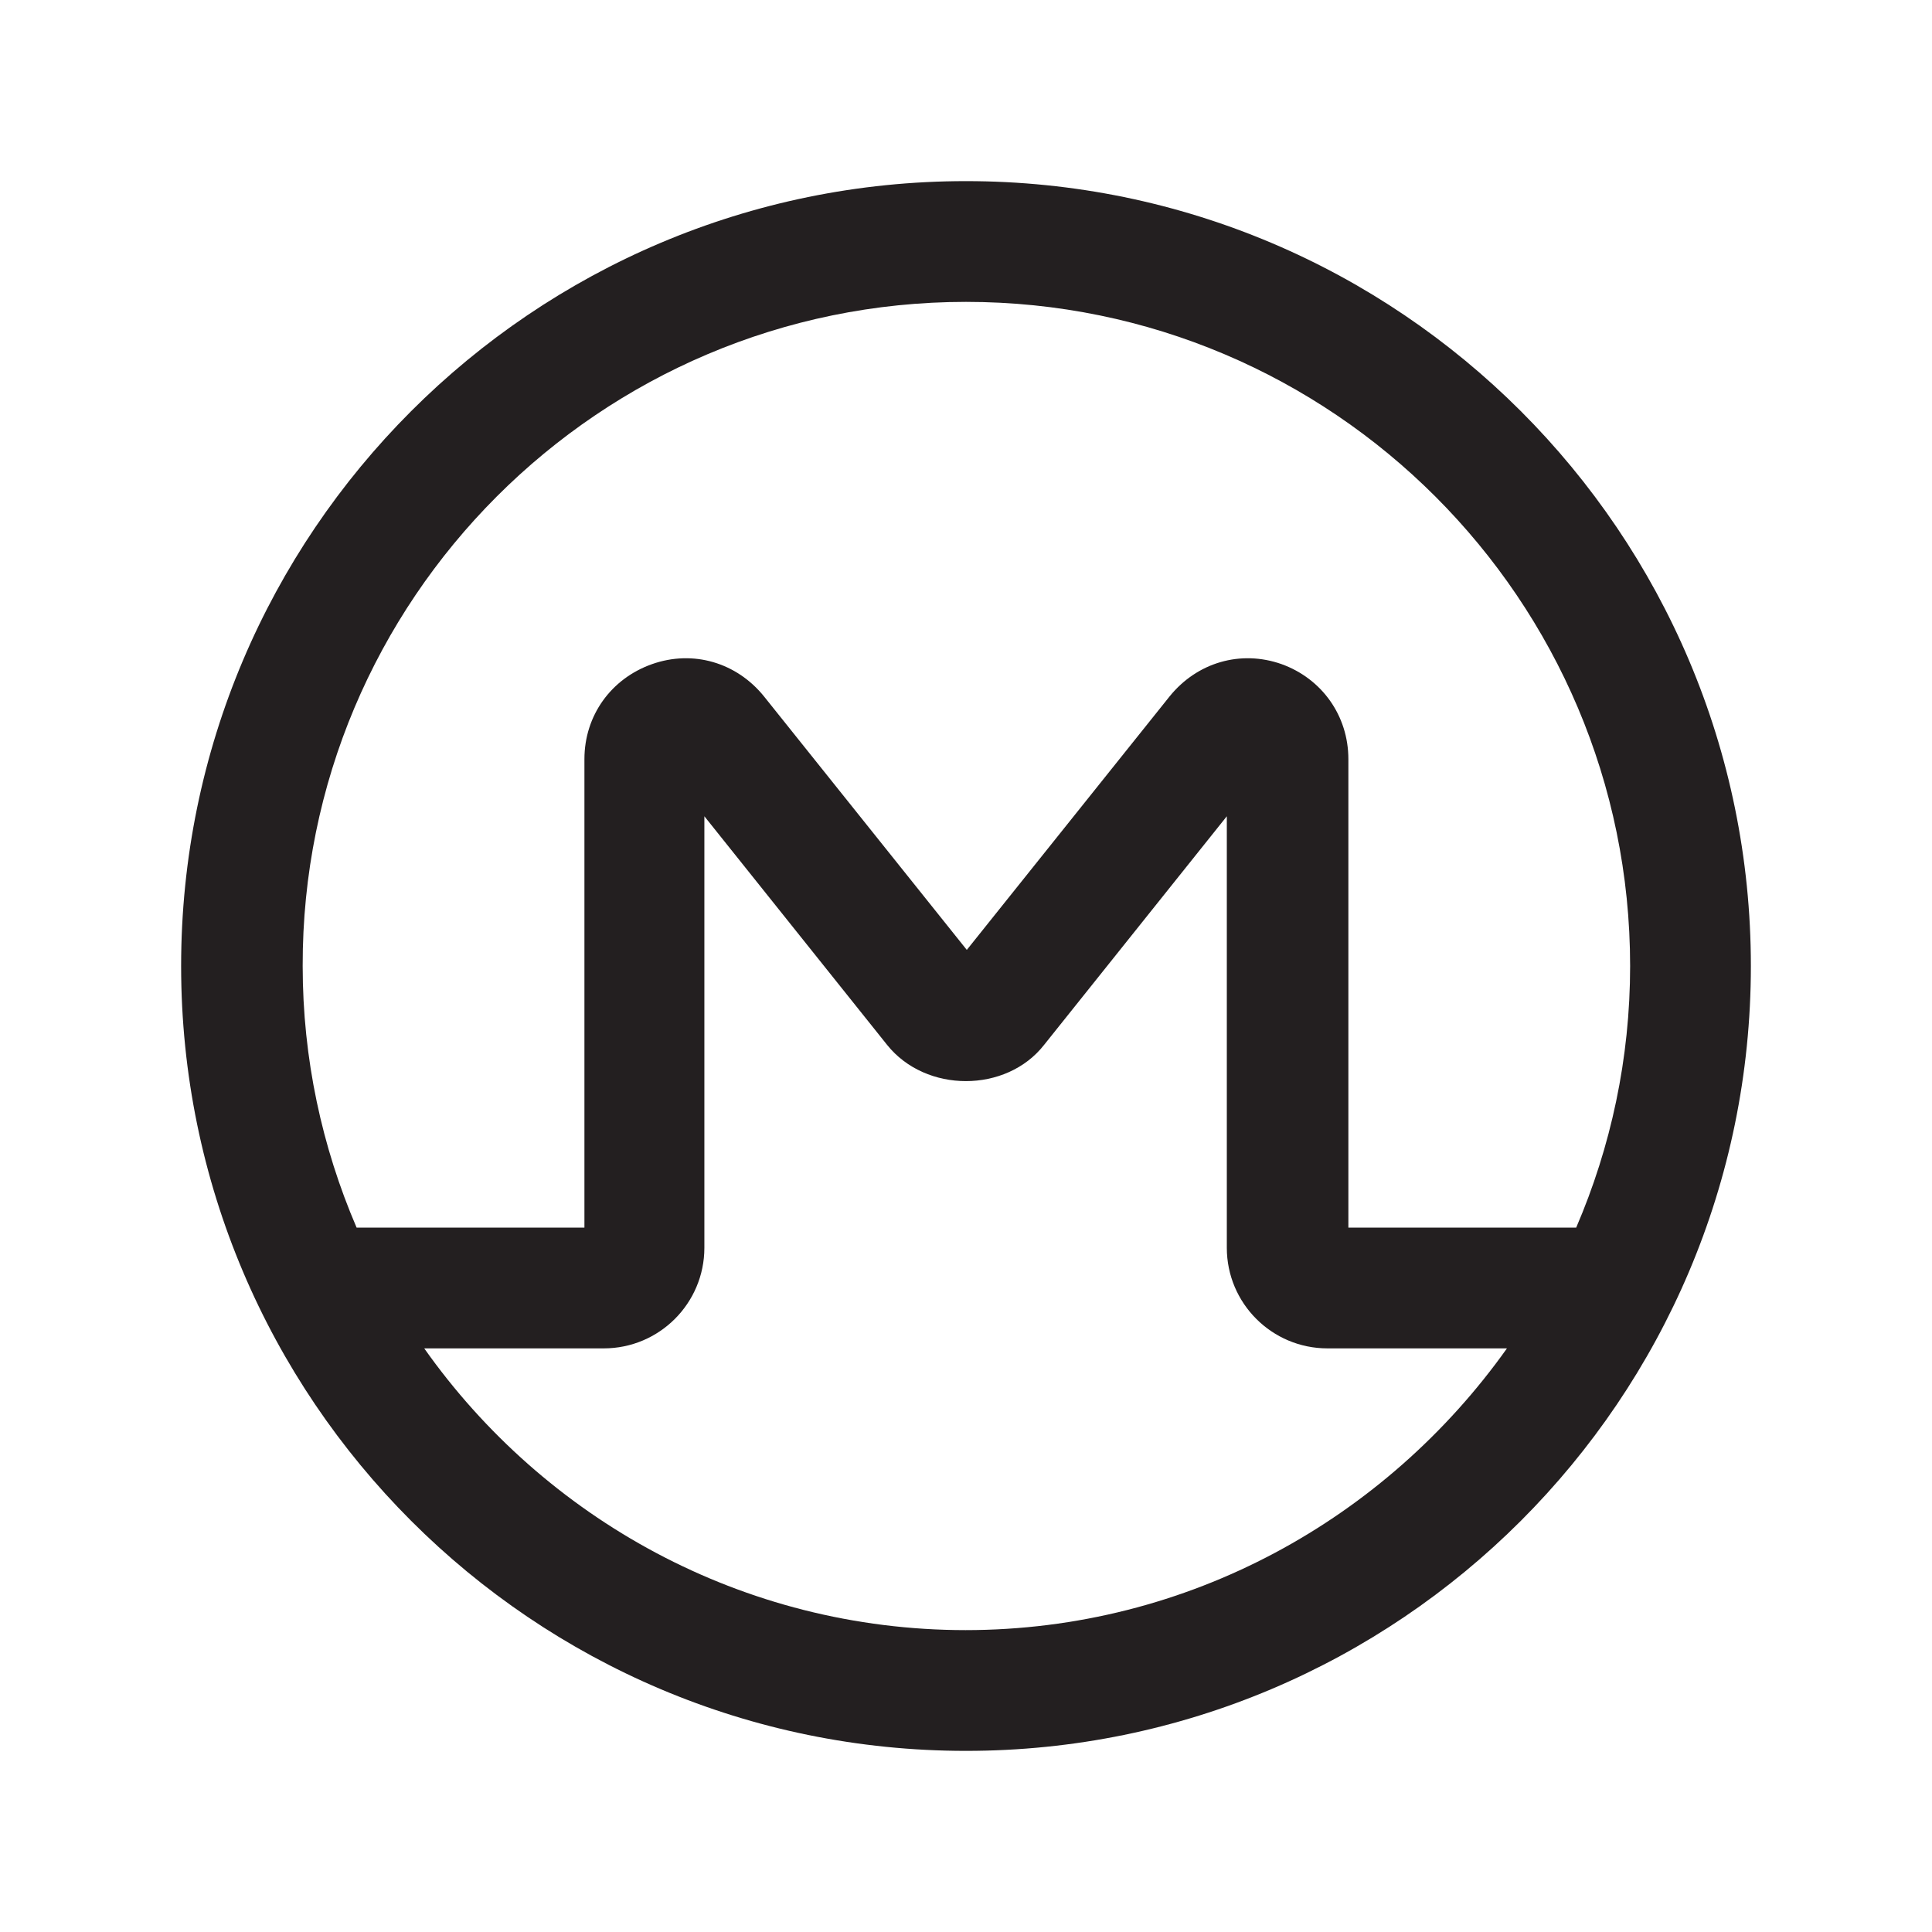 <?xml version="1.0" encoding="UTF-8"?><svg xmlns="http://www.w3.org/2000/svg" viewBox="0 0 24 24"><defs><style>.v{fill:#231f20;}</style></defs><g id="a"/><g id="b"/><g id="c"/><g id="d"/><g id="e"/><g id="f"/><g id="g"/><g id="h"/><g id="i"/><g id="j"/><g id="k"/><g id="l"/><g id="m"/><g id="n"/><g id="o"/><g id="p"/><g id="q"/><g id="r"/><g id="s"><path class="v" d="M12,2.25C6.62,2.25,2.25,6.62,2.25,12s4.37,9.75,9.75,9.75,9.75-4.37,9.75-9.75S17.38,2.25,12,2.25Zm0,1.5c4.55,0,8.25,3.7,8.25,8.25,0,1.15-.24,2.25-.67,3.25h-2.83v-5.82c0-.54-.33-1-.83-1.18-.51-.18-1.05-.02-1.39,.4l-2.52,3.15-2.52-3.15c-.34-.42-.88-.58-1.39-.4-.51,.18-.84,.64-.84,1.18v5.82h-2.83c-.43-1-.67-2.1-.67-3.25C3.75,7.45,7.45,3.75,12,3.75Zm0,16.5c-2.78,0-5.24-1.39-6.73-3.5h2.23c.69,0,1.25-.56,1.25-1.25v-5.36l2.27,2.84c.48,.6,1.48,.6,1.95,0l2.27-2.84v5.36c0,.69,.56,1.25,1.25,1.25h2.23c-1.5,2.11-3.95,3.5-6.73,3.5Z"/></g><g id="t"/><g id="u"/></svg>